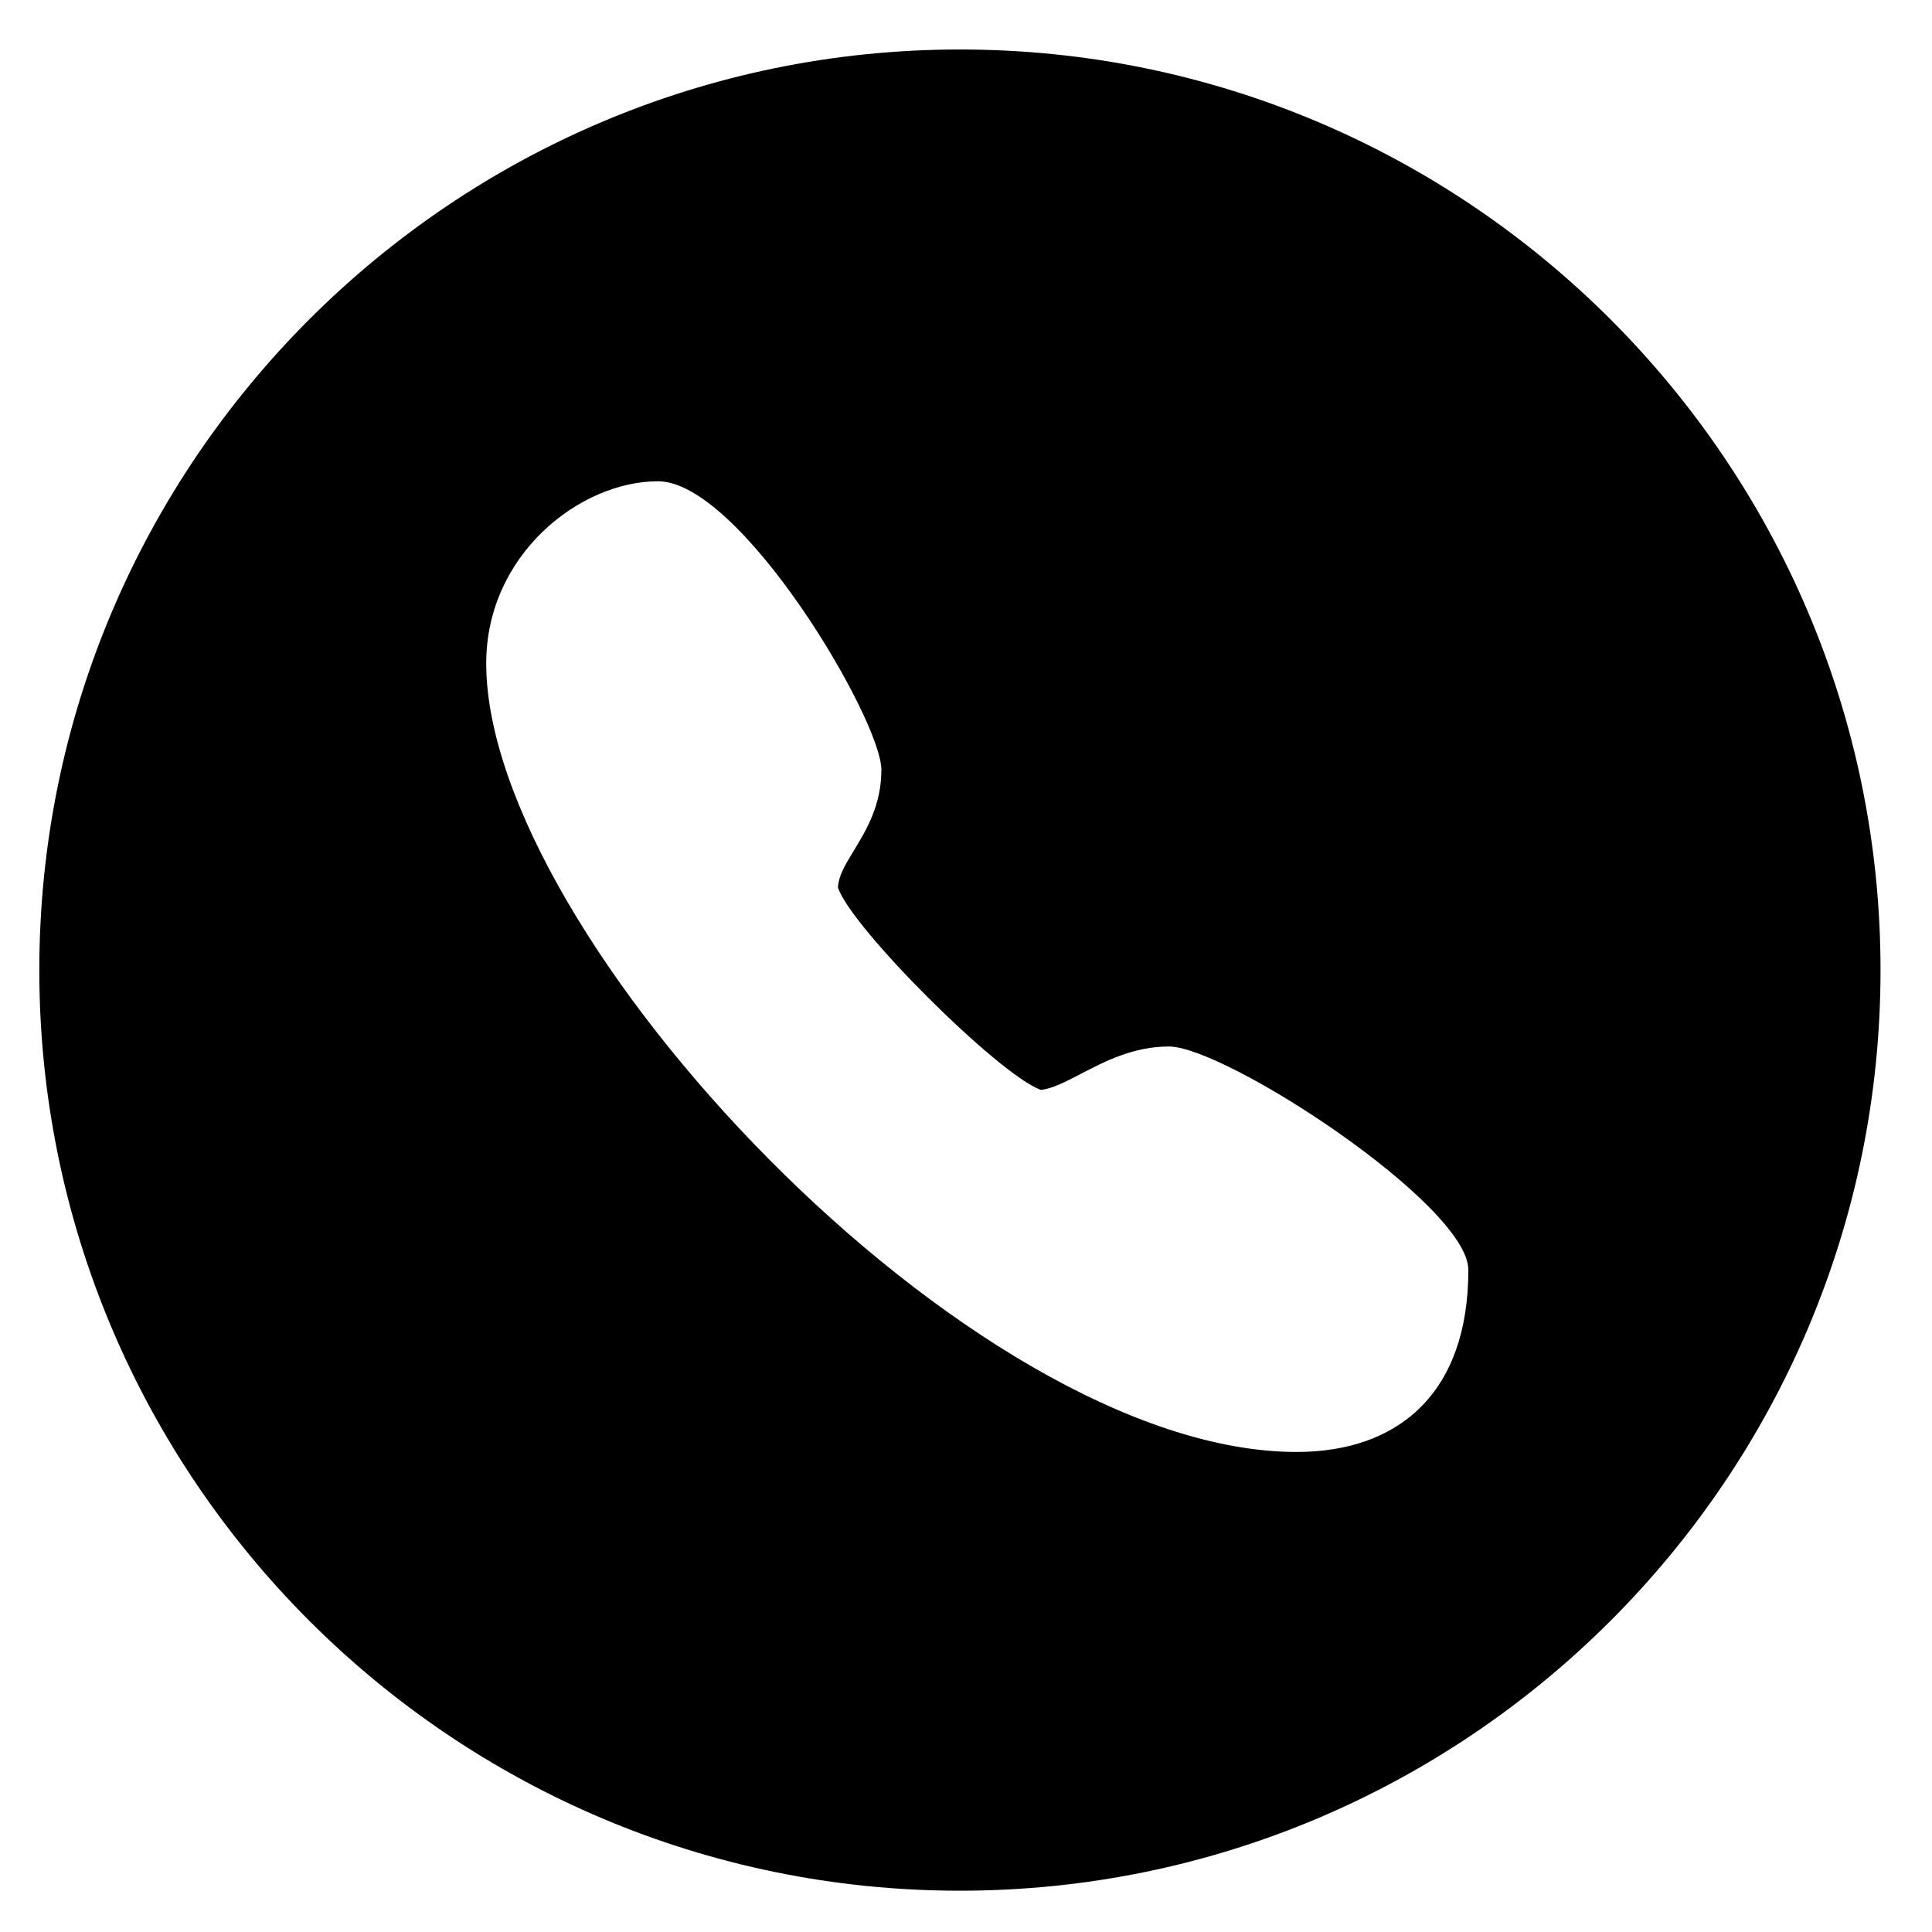 <?xml version="1.0" standalone="no"?><!DOCTYPE svg PUBLIC "-//W3C//DTD SVG 1.1//EN" "http://www.w3.org/Graphics/SVG/1.1/DTD/svg11.dtd"><svg t="1544252464949" class="icon" style="" viewBox="0 0 1024 1024" version="1.1" xmlns="http://www.w3.org/2000/svg" p-id="3957" xmlns:xlink="http://www.w3.org/1999/xlink" width="200" height="200"><defs><style type="text/css"></style></defs><path d="M508.778 26.228c-269.053 0-487.942 218.891-487.942 487.942s218.891 487.942 487.942 487.942 487.942-218.877 487.942-487.93-218.891-487.956-487.942-487.956zM687.241 769.57c-172.769 0-429.534-274.05-429.534-417.997 0-57.549 49.616-96.489 91.027-96.489 43.787 0 118.415 126.279 118.415 152.986 0 18.814-8.124 32.126-14.637 42.831-5.066 8.301-8.055 13.489-8.383 19.47 6.718 21.012 85.333 99.396 107.534 107.287 5.899-0.518 13.366-4.41 21.259-8.519 12.37-6.445 27.771-14.473 46.586-14.473 30.078 0 158.748 83.927 158.748 118.429 0.014 65.604-37.37 96.475-91.013 96.475z" p-id="3958"></path></svg>